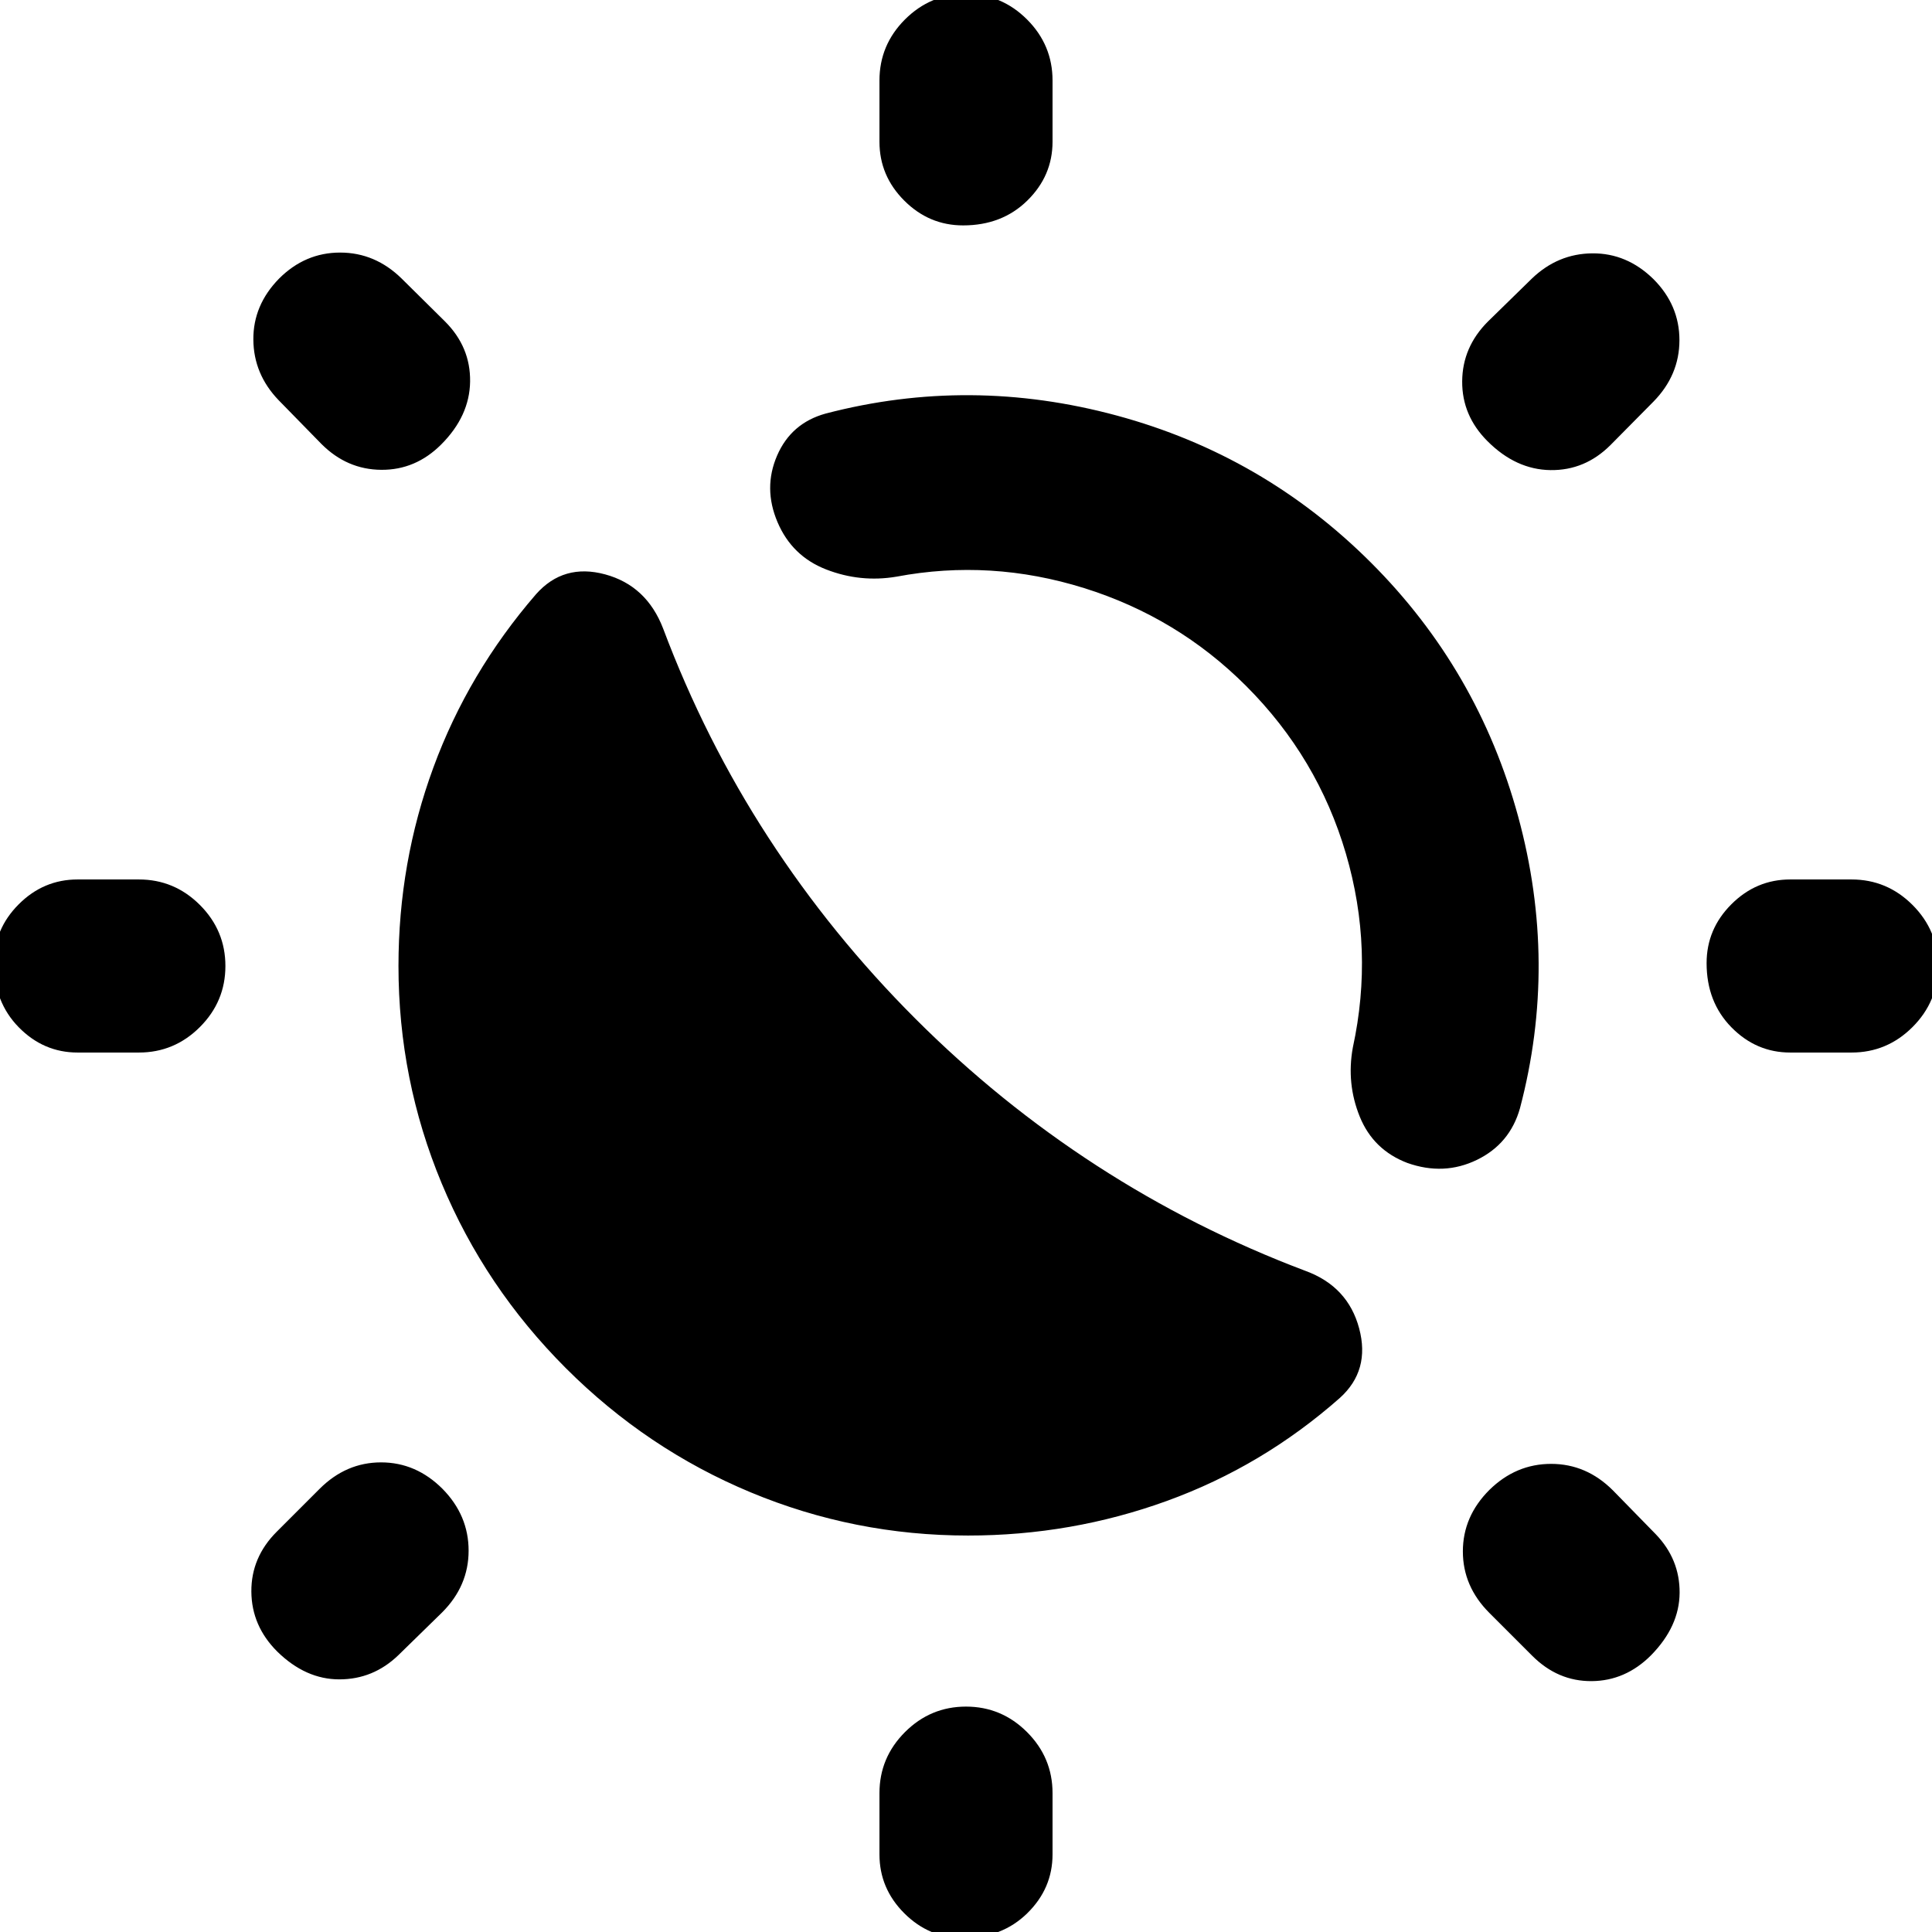<svg xmlns="http://www.w3.org/2000/svg" height="24" viewBox="0 -960 960 960" width="24"><path d="M481-197q-56.46 0-108.03-21.48-51.58-21.48-91.8-61.69-40.21-40.22-61.69-91.8Q198-423.54 198-480q0-51.43 17.34-98.62 17.33-47.18 51.03-86.14 13.67-15.41 34.3-9.84 20.63 5.58 28.85 26.95 20.76 55.26 52.27 103.78t73.04 90.04q41.52 41.53 90.16 73.04 48.64 31.51 103.66 52.27 21.13 7.72 26.71 28.6 5.57 20.88-9.6 34.55-38.46 33.94-85.89 51.15Q532.43-197 481-197Zm218.33-185.13q-16.92-6.44-23.65-22.96-6.72-16.52-3.46-34.41 10.56-48.61-3.45-96.35-14.01-47.74-49.6-83.32-34.1-34.11-80.47-48.61t-93.24-5.68q-17.89 3.03-34.91-3.57-17.01-6.6-24.2-23.51-7.2-16.92-.22-33.07t24.13-20.89q71.7-18.74 144.64.98 72.95 19.72 126.43 73.19 53.21 53.22 73.06 126.16 19.85 72.93.87 144.87-4.98 17.65-21.38 25.63-16.4 7.97-34.55 1.54ZM478.57-848q-16.94 0-29.25-12.32Q437-872.63 437-889.57V-920q0-17.65 12.67-30.33Q462.35-963 480-963t30.33 12.67Q523-937.65 523-920v30.43q0 16.94-12.55 29.25Q497.89-848 478.57-848Zm0 851q-16.94 0-29.25-12.32Q437-21.63 437-38.57V-69q0-17.65 12.67-30.33Q462.35-112 480-112t30.33 12.67Q523-86.65 523-69v30.43q0 16.94-12.55 29.25Q497.89 3 478.57 3Zm260.56-743.78q-12.7-12.7-12.58-29.74.12-17.05 12.82-29.74l21.8-21.31q12.92-12.41 30.07-12.54 17.15-.13 30.33 12.78 12.93 12.94 12.93 30.34t-12.93 30.58l-21.31 21.54q-12.69 12.7-29.85 12.46-17.15-.24-31.28-14.37ZM137.72-139.39q-12.7-12.7-12.82-29.74-.12-17.04 12.58-29.74l21.3-21.3q13.18-13.18 30.57-13.18t30.56 13.18q12.94 13.17 12.94 30.69 0 17.52-13.18 30.7l-21.8 21.3q-12.44 11.94-29.23 11.95-16.79.01-30.92-13.86ZM889.57-437q-16.94 0-29.25-12.55Q848-462.11 848-481.43q0-16.94 12.32-29.25Q872.63-523 889.57-523H920q17.65 0 30.33 12.67Q963-497.65 963-480t-12.67 30.33Q937.65-437 920-437h-30.43Zm-851 0q-16.94 0-29.25-12.55Q-3-462.11-3-481.43q0-16.94 12.32-29.25Q21.63-523 38.57-523H69q17.65 0 30.33 12.67Q112-497.65 112-480t-12.67 30.33Q86.65-437 69-437H38.57Zm781.8 299.52q-12.7 12.7-29.5 12.82-16.8.12-29.5-12.58l-21.3-21.3q-13.18-13.18-13.18-30.57t13.18-30.56q13.17-12.94 30.69-12.94 17.52 0 30.7 13.18l21.3 21.8q11.94 12.43 11.83 29.11-.11 16.67-14.22 31.04ZM219.22-739.13q-12.7 12.7-29.74 12.58-17.05-.12-29.74-12.82l-21.31-21.8q-12.41-12.92-12.54-30.07-.13-17.15 12.78-30.33 12.94-12.93 30.34-12.93t30.58 12.93l21.54 21.31q12.7 12.69 12.46 29.85-.24 17.15-14.37 31.28Z"/></svg>